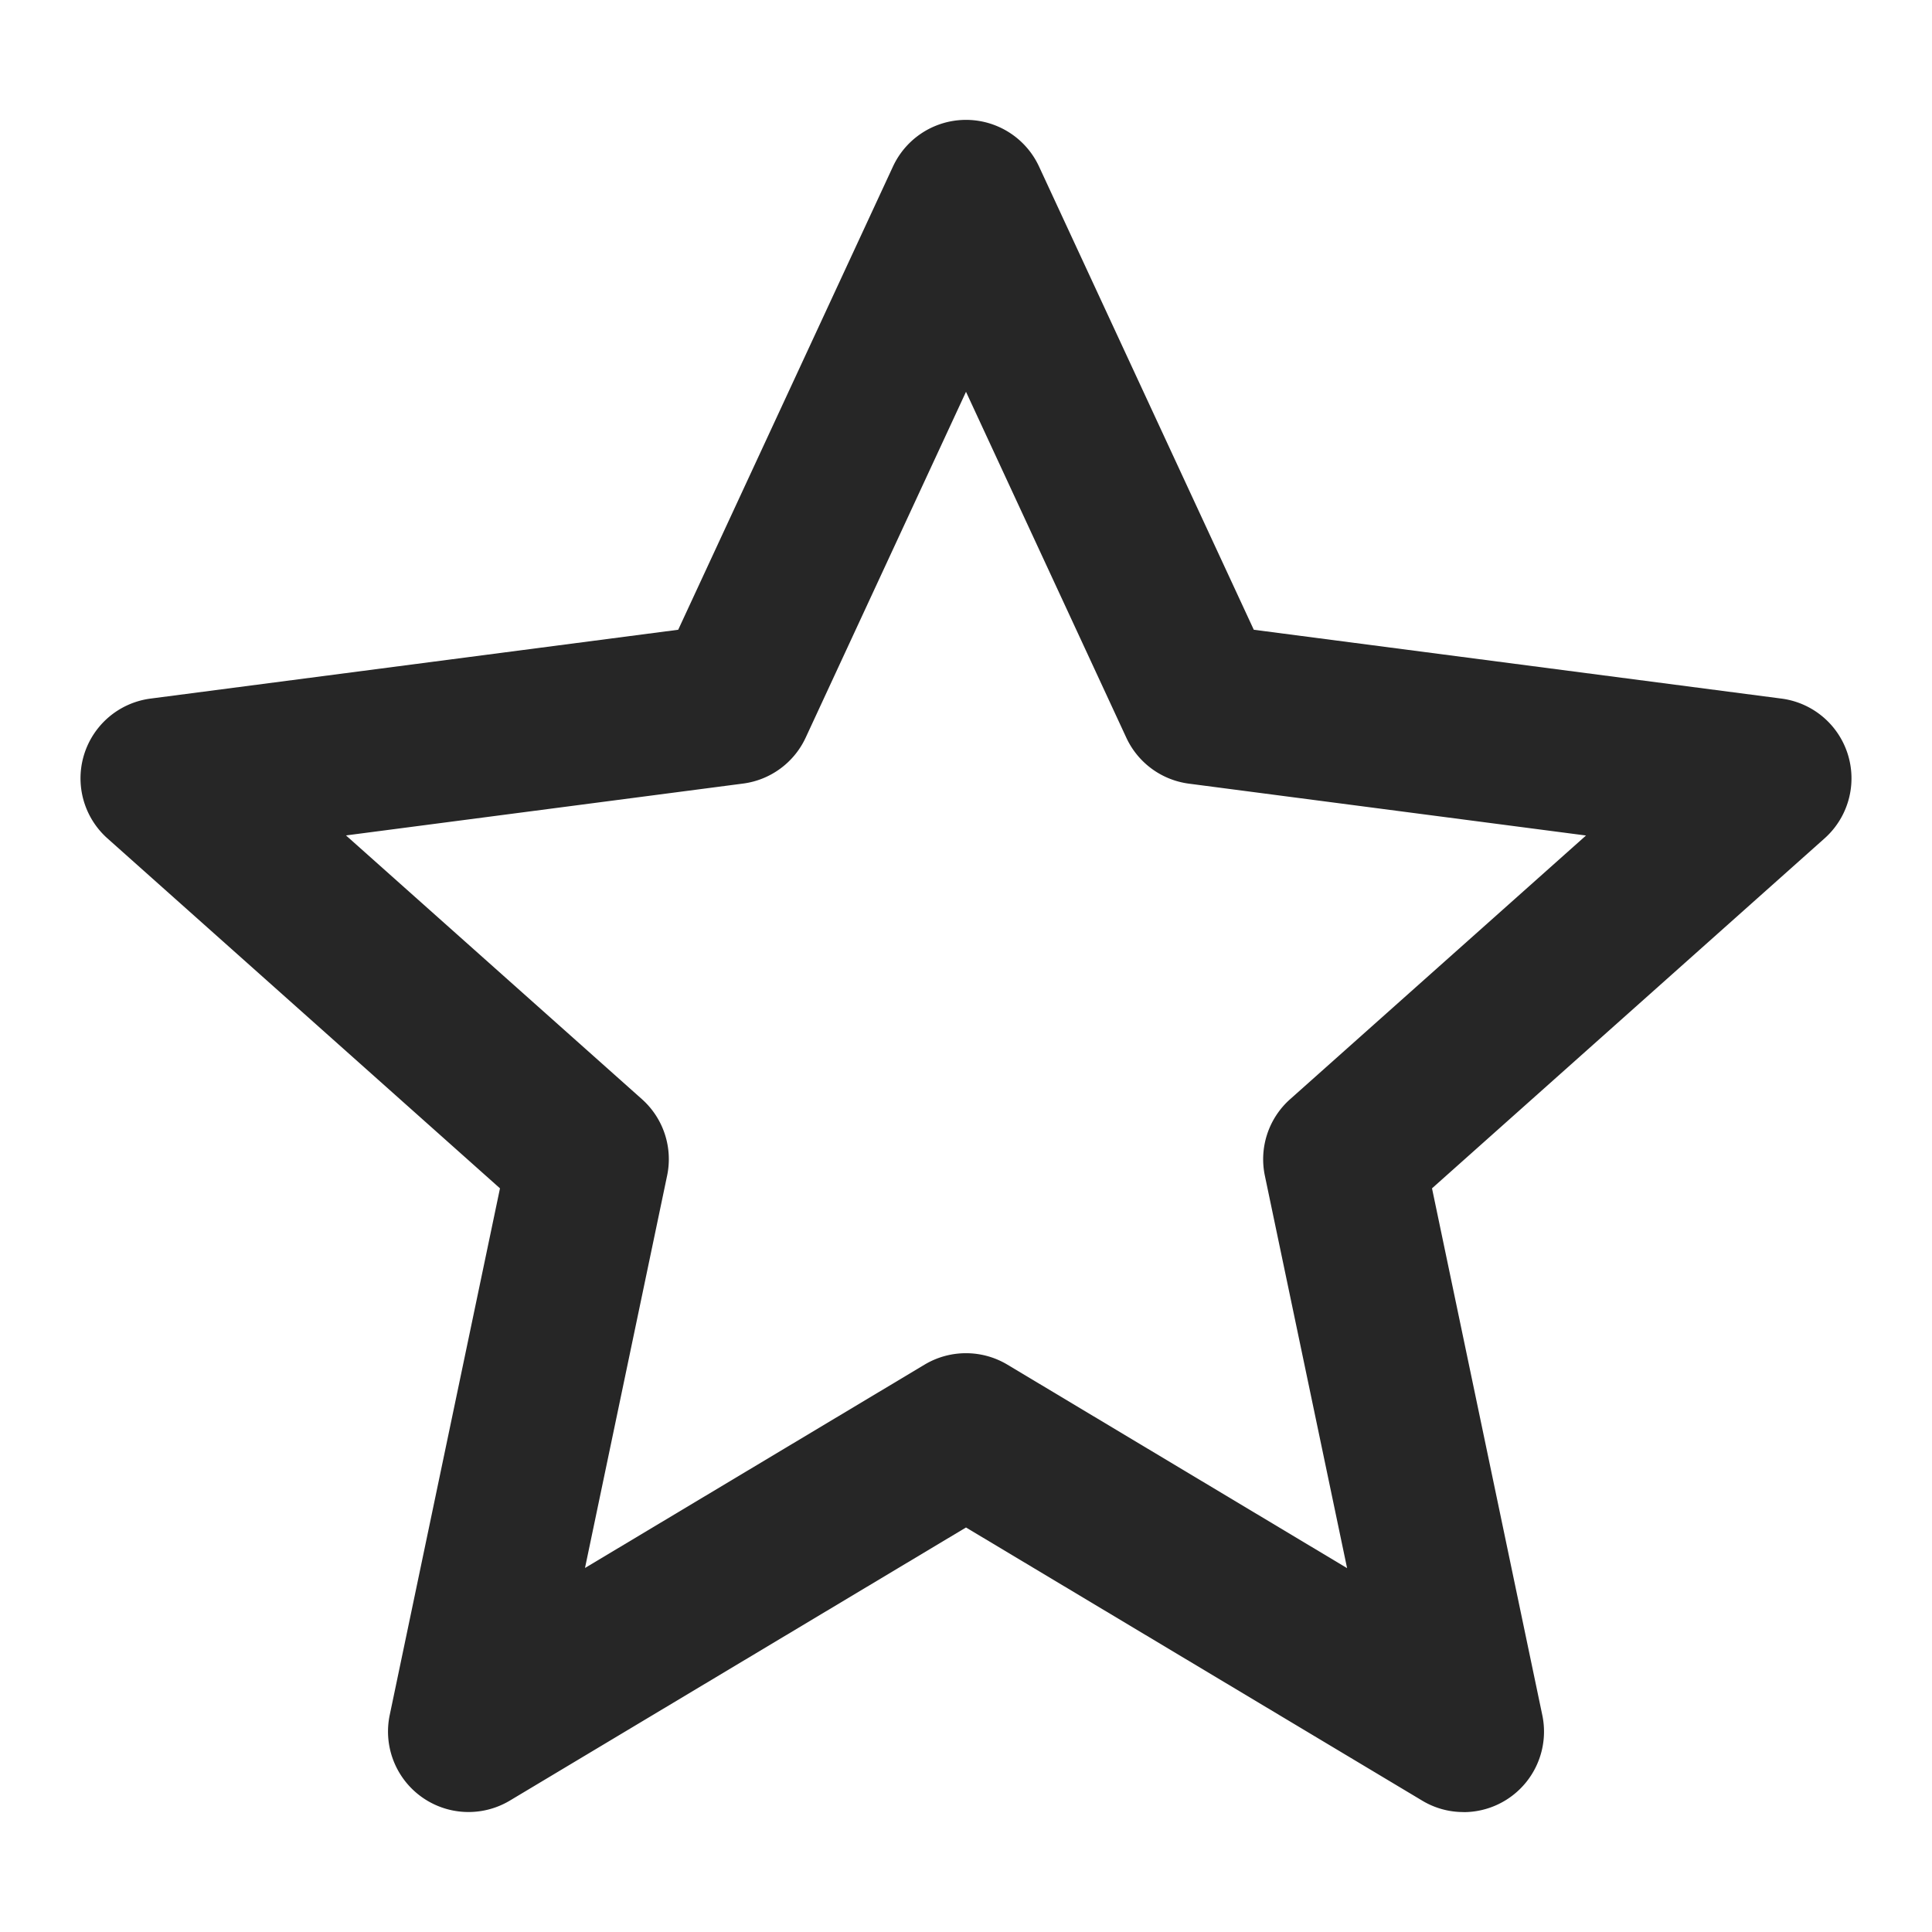 <svg aria-label="Favorites" color="#262626" fill="#262626" height="16" role="img" viewBox="0 0 24 24" width="16"><path d="M18.18 22.51a.99.99 0 01-.513-.142L12 18.975l-5.667 3.393a1 1 0 01-1.492-1.062l1.37-6.544-4.876-4.347a.999.999 0 01.536-1.737l6.554-.855 2.668-5.755a1 1 0 011.814 0l2.668 5.755 6.554.855a.999.999 0 01.536 1.737l-4.876 4.347 1.37 6.544a1 1 0 01-.978 1.205zM12 16.81a1 1 0 01.514.142l4.22 2.528-1.021-4.873a.998.998 0 01.313-.952l3.676-3.276-4.932-.644a1 1 0 01-.778-.57L12 4.867l-1.992 4.297a1 1 0 01-.779.57l-4.931.644 3.676 3.276a.998.998 0 01.313.951l-1.02 4.873 4.22-2.527A1 1 0 0112 16.81z"></path></svg>